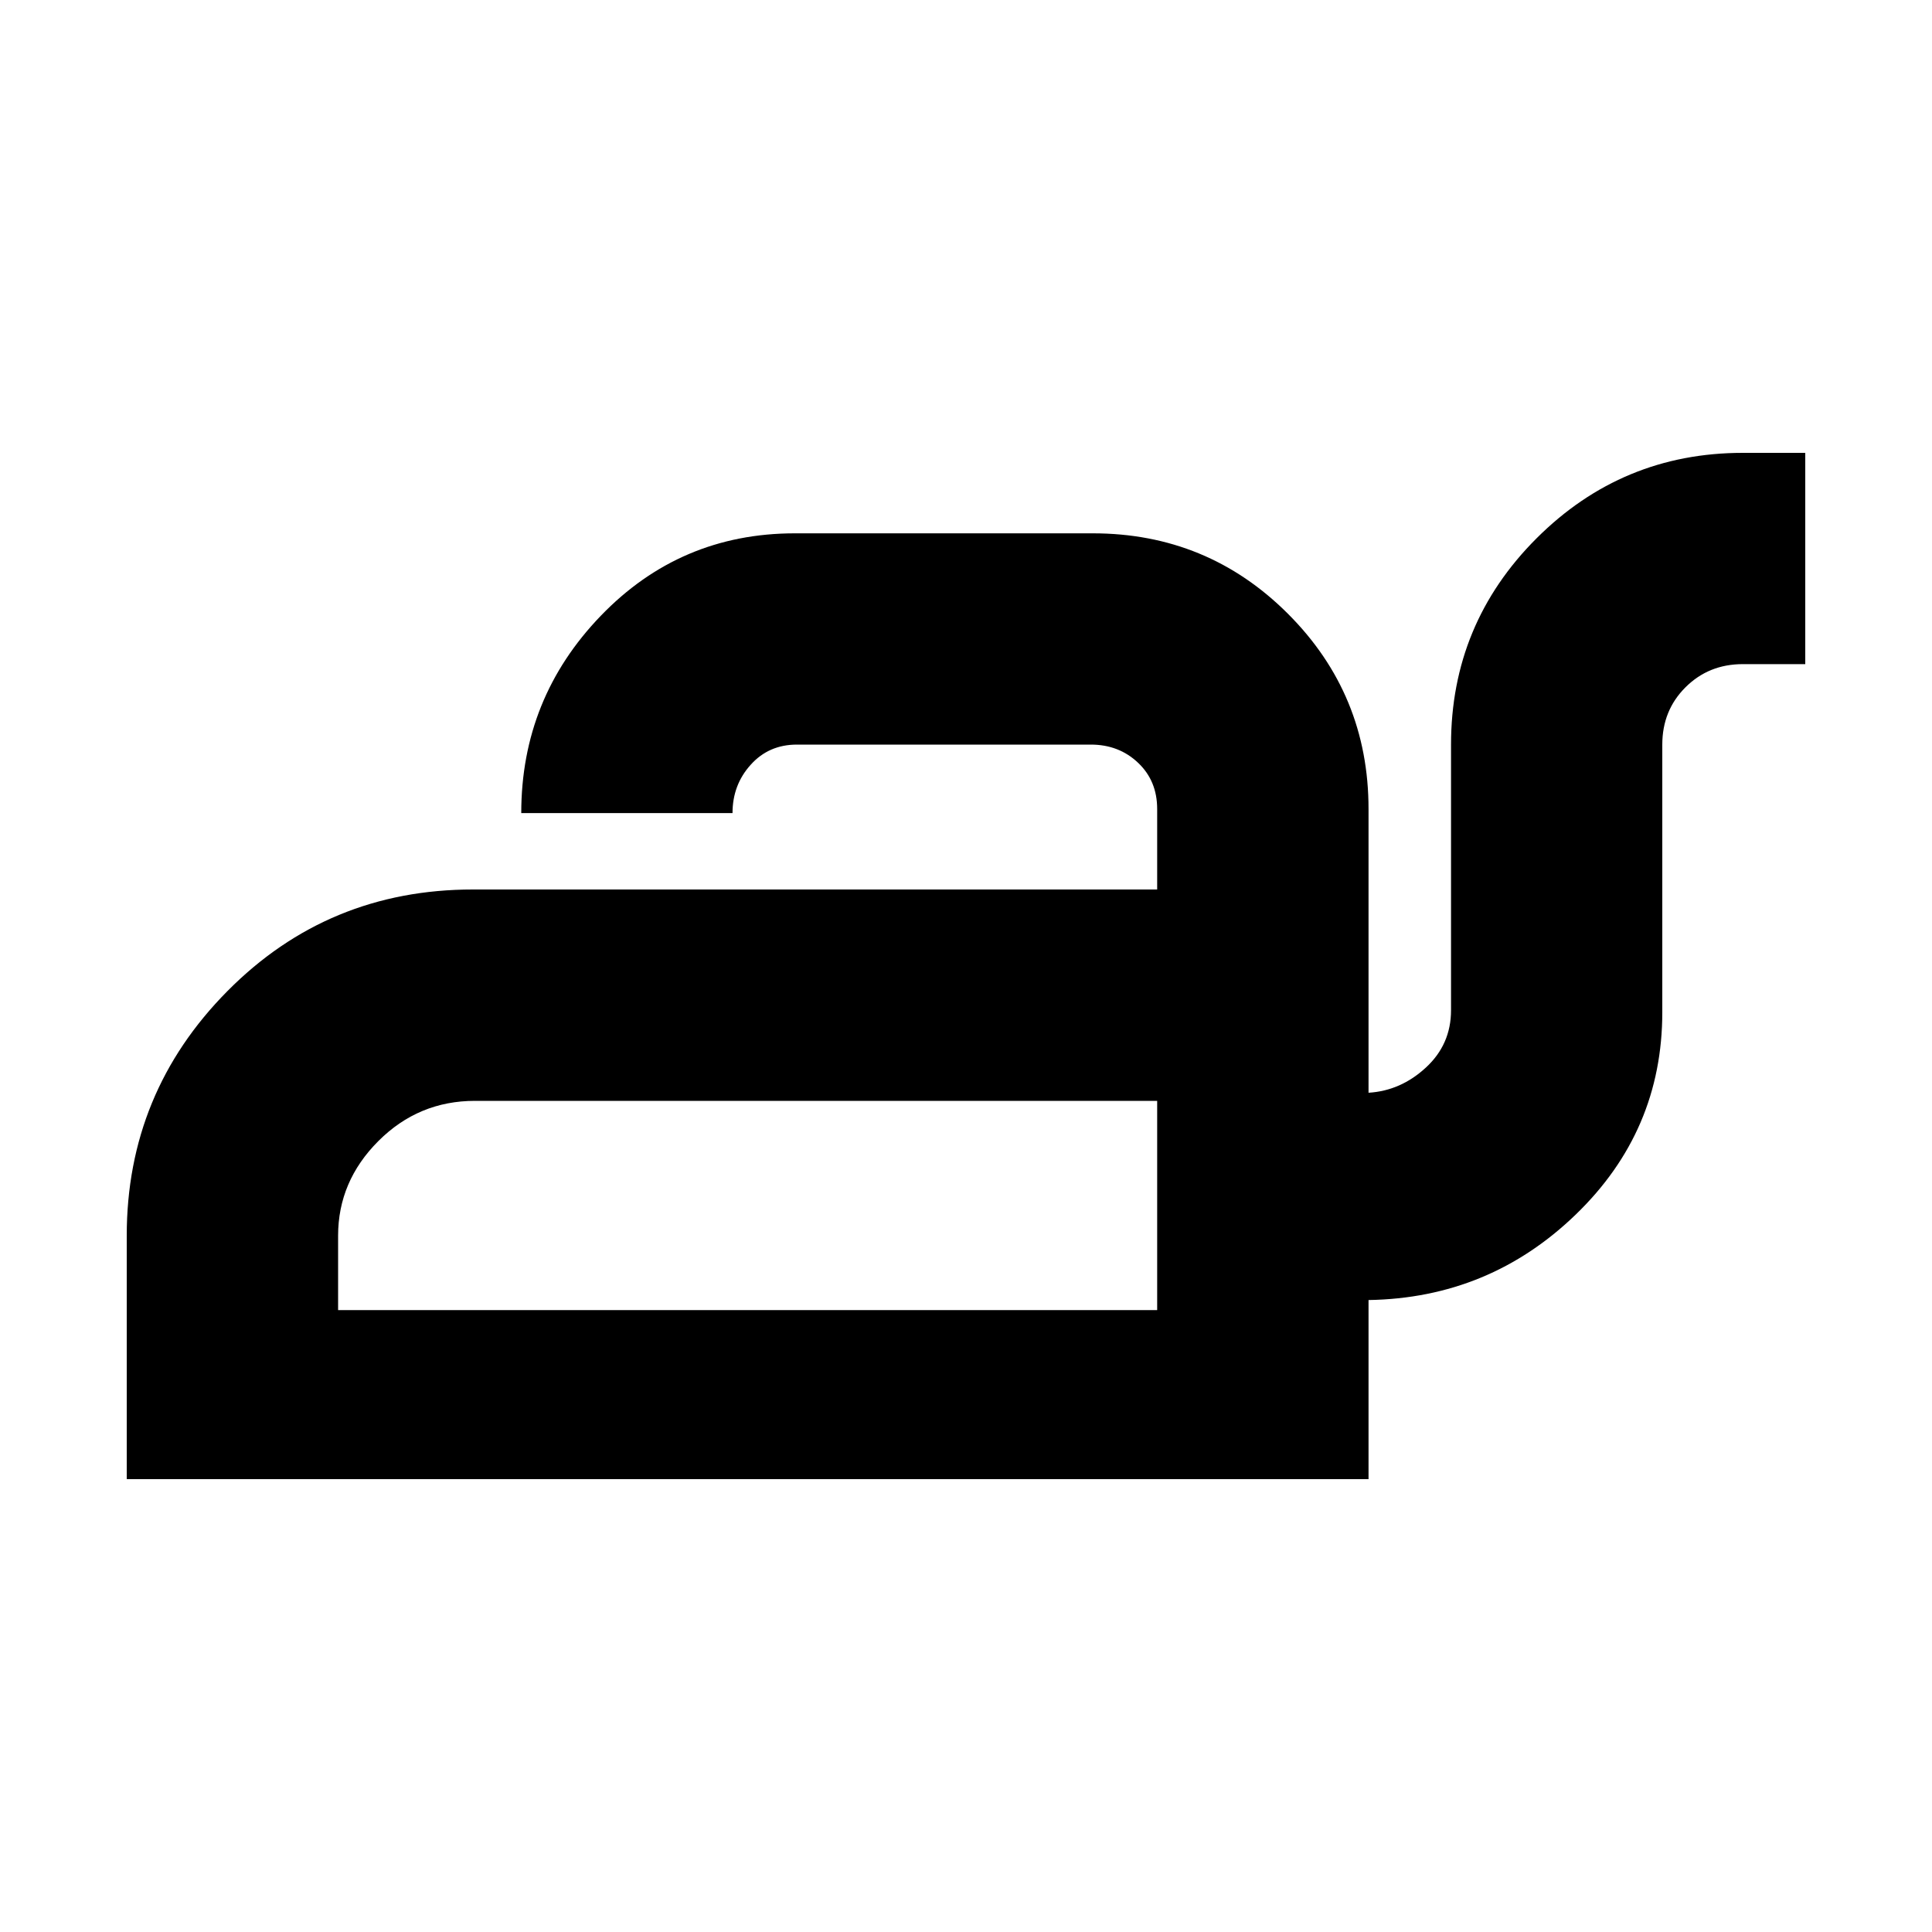 <svg xmlns="http://www.w3.org/2000/svg" height="20" width="20"><path d="M1.312 15.312v-2.52q0-1.48 1.042-2.532t2.542-1.052h7.083v-.833q0-.292-.198-.479-.198-.188-.489-.188H8.25q-.292 0-.479.209-.188.208-.188.5H5.396q0-1.188.823-2.042.823-.854 2.01-.854h3.083q1.188 0 2.021.833.834.834.834 2.021v2.937q.333-.02.593-.26.261-.24.261-.594v-2.75q0-1.25.885-2.135.886-.885 2.136-.885h.646v2.187h-.646q-.354 0-.594.24-.24.239-.24.593v2.771q0 1.229-.896 2.094-.895.865-2.145.885v1.854Zm2.188-1.75h8.479v-2.166H4.917q-.584 0-1 .416-.417.417-.417.98Zm8.479 0v-2.166 2.166Z"/></svg>